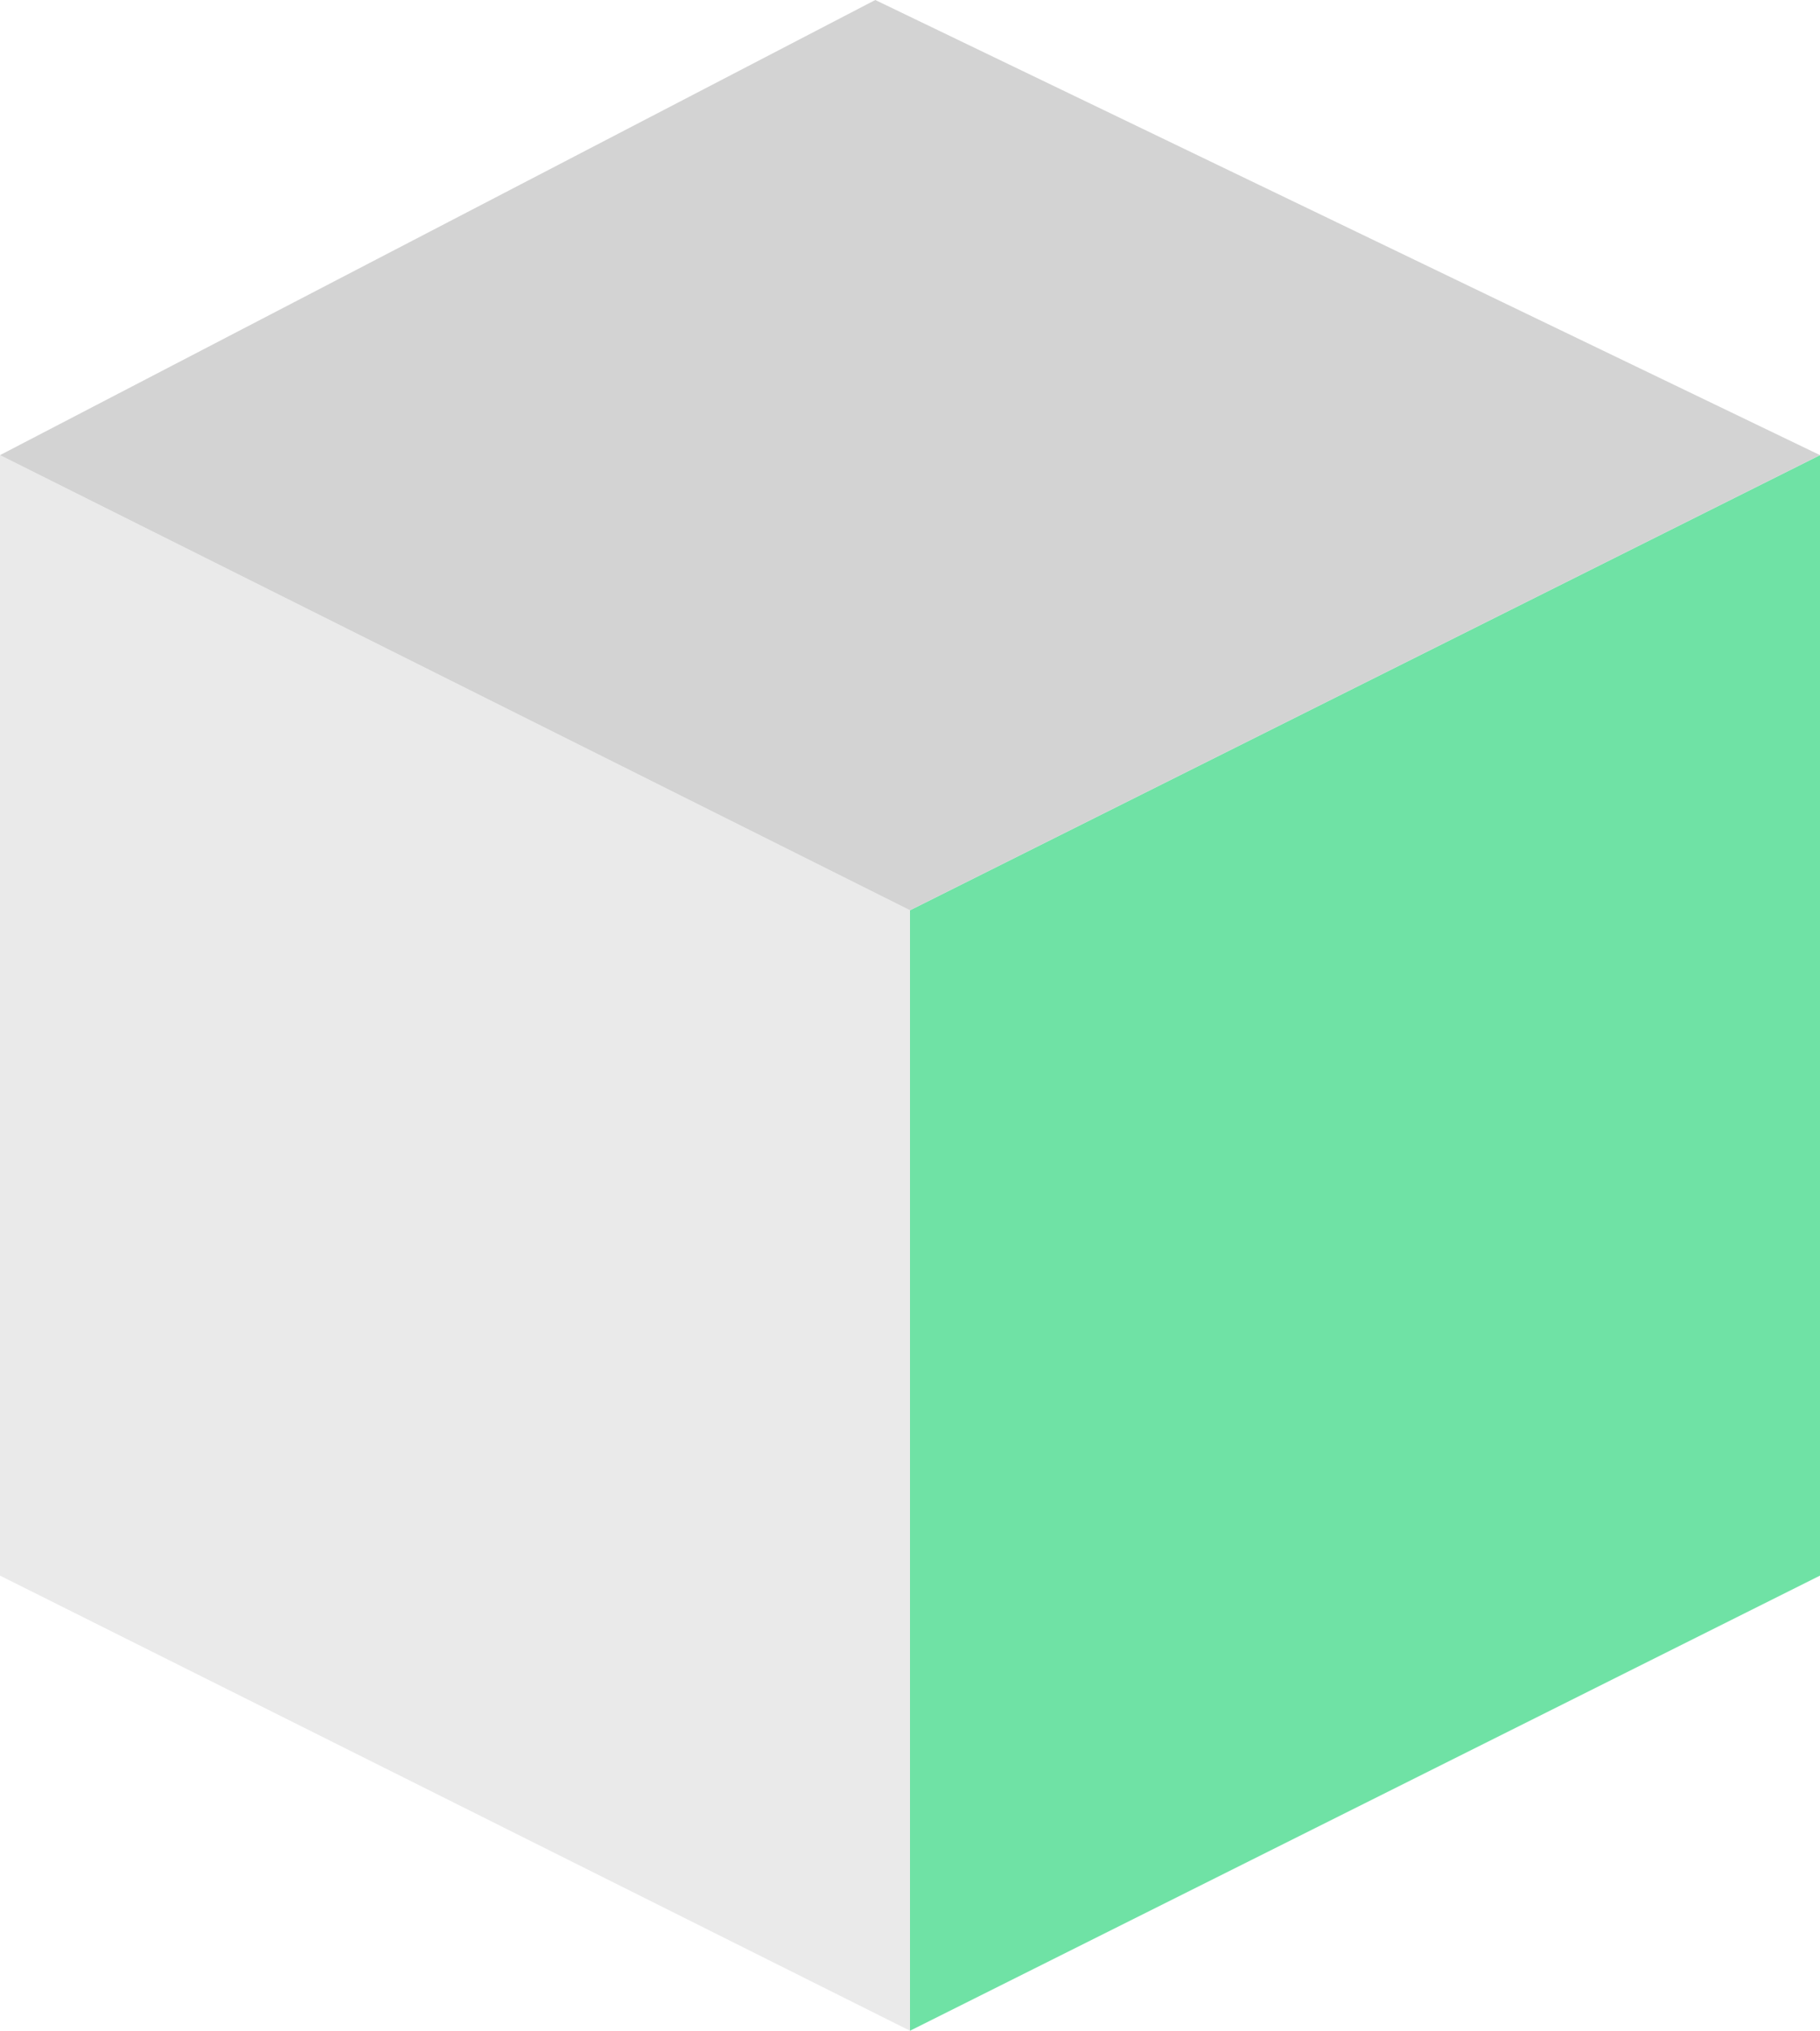 <svg xmlns="http://www.w3.org/2000/svg" viewBox="0 0 408.8 456"><path fill="#eaeaea" d="M204.4 456L0 353.8V102.2l204.4 102.2z"/><path fill="#6fe2a5" d="M204.4 456l204.4-102.2V102.2L204.4 204.4z"/><path fill="#d3d3d3" d="M0 102.2L196.6 0l212.2 102.2-204.4 102.2z"/></svg>
